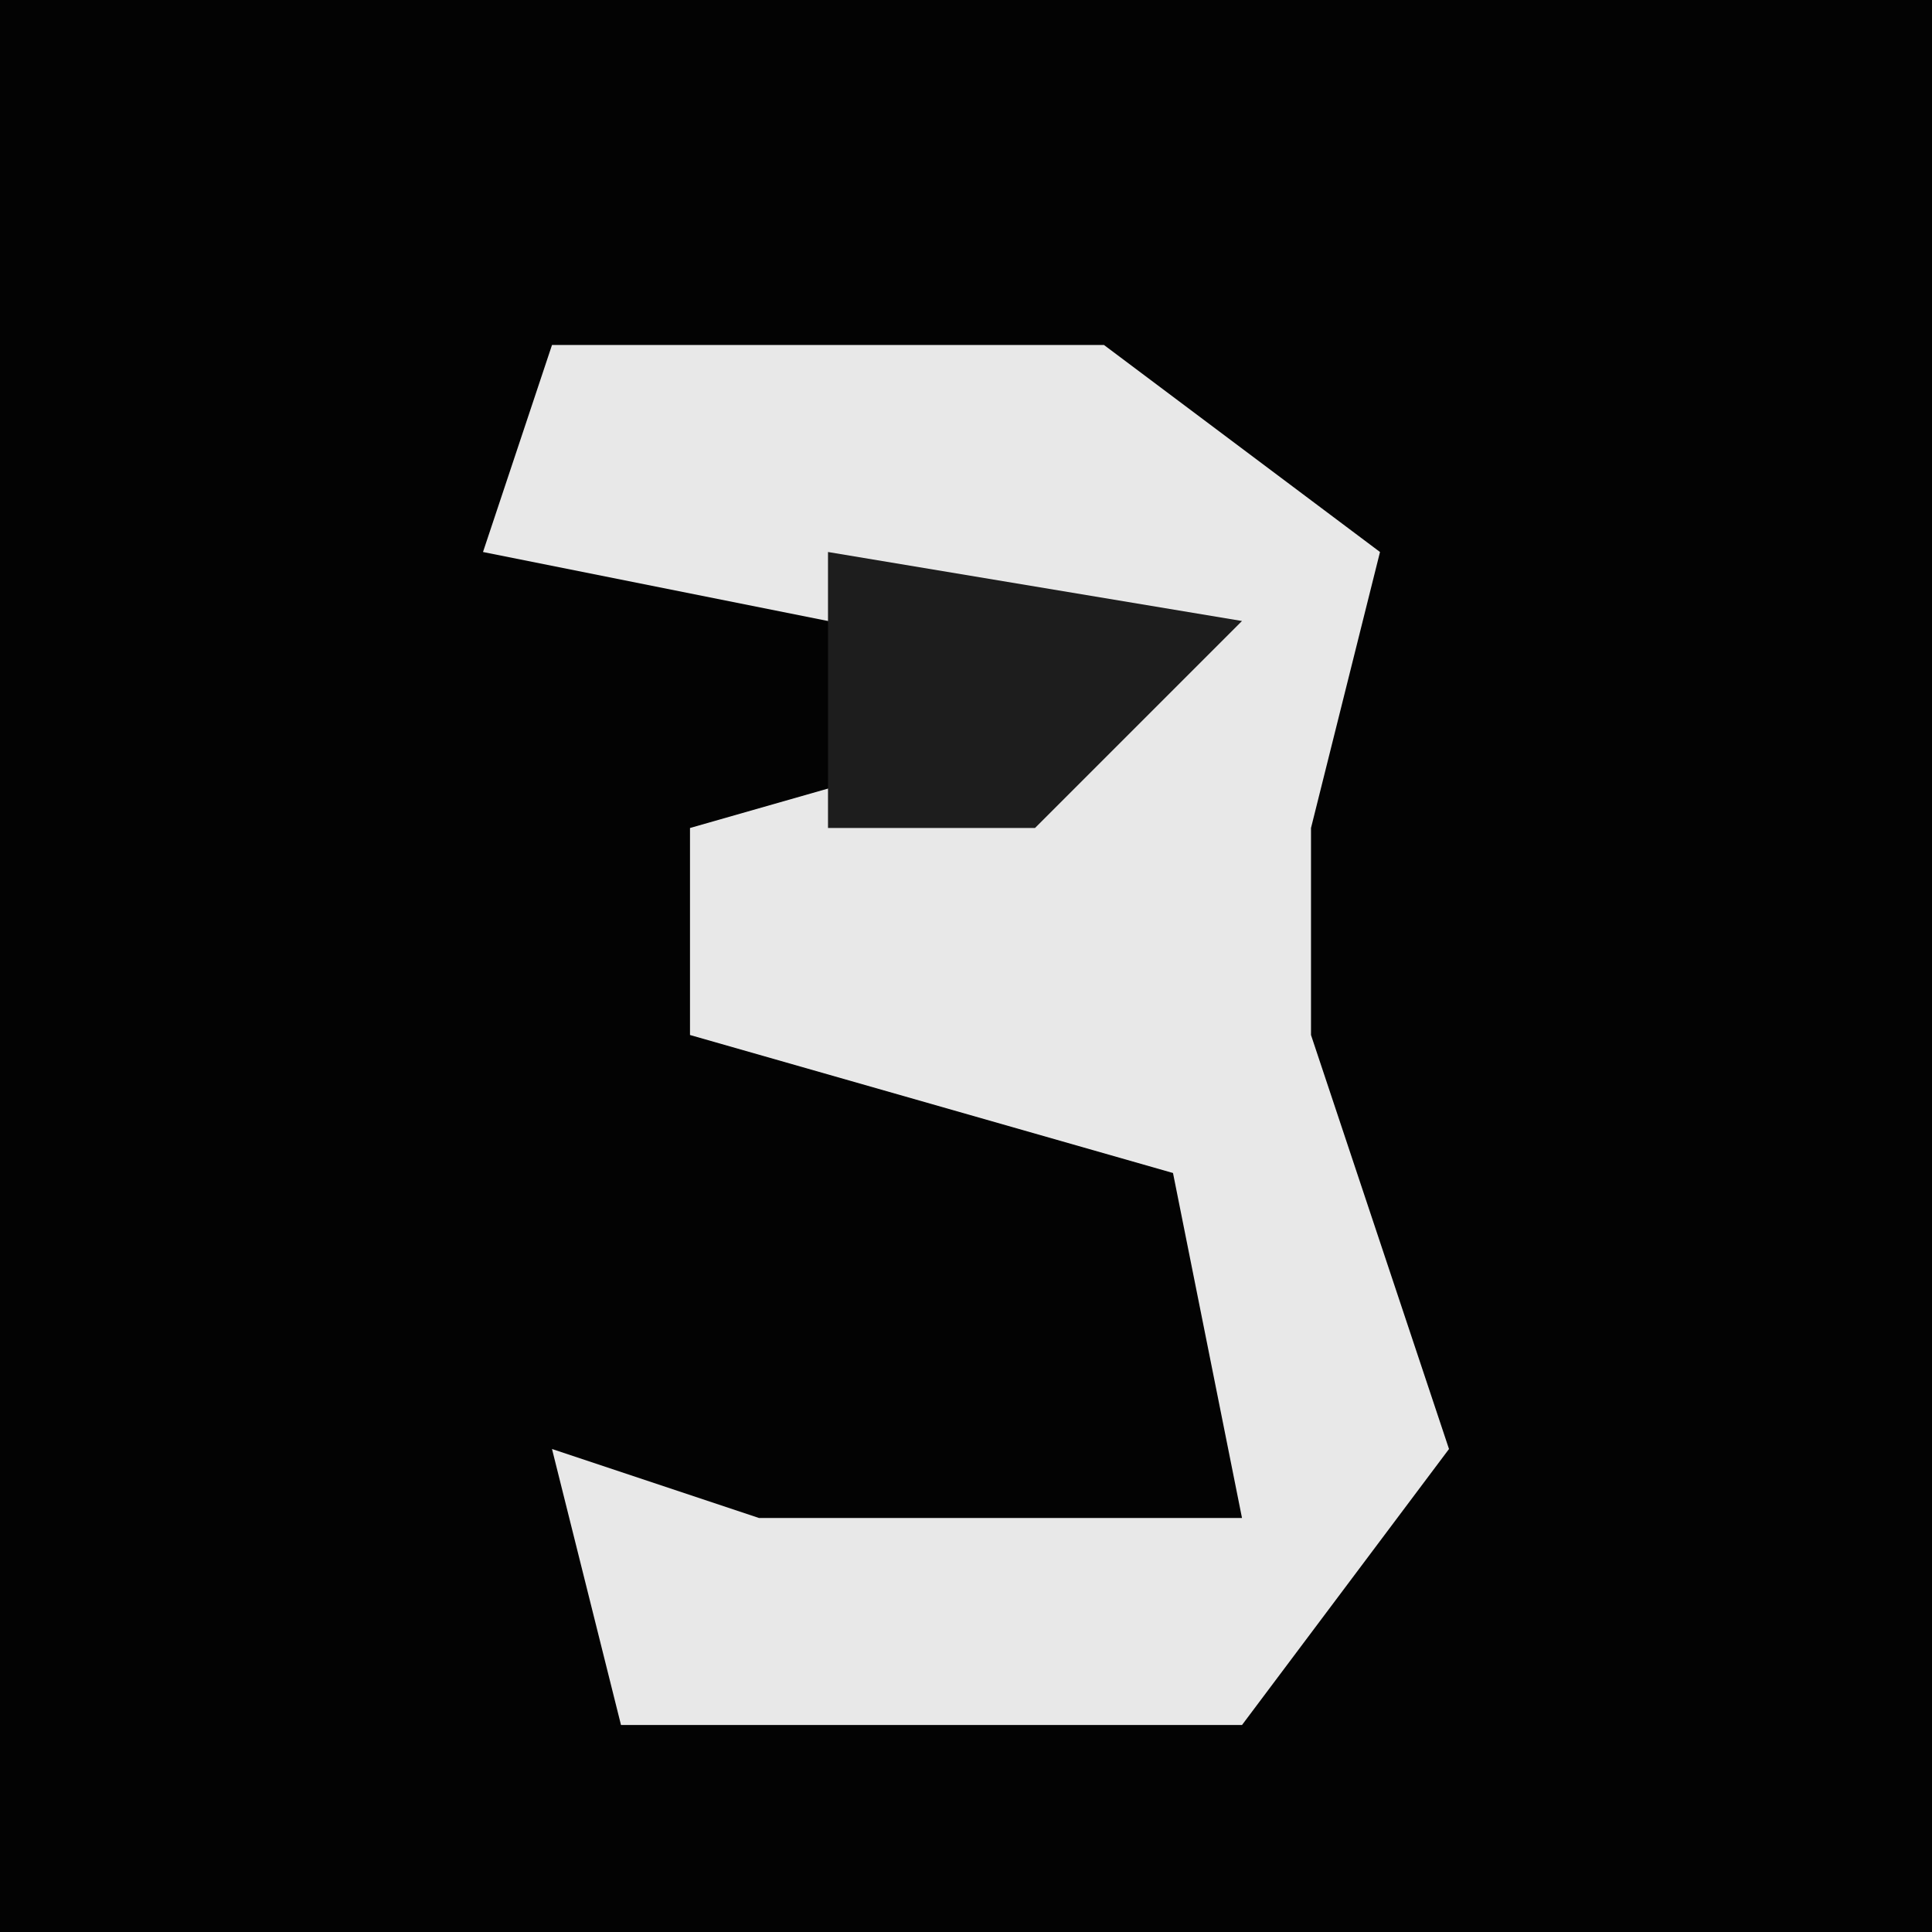 <?xml version="1.0" encoding="UTF-8"?>
<svg version="1.1" xmlns="http://www.w3.org/2000/svg" width="28" height="28">
<path d="M0,0 L28,0 L28,28 L0,28 Z " fill="#030303" transform="translate(0,0)"/>
<path d="M0,0 L8,0 L12,3 L11,7 L11,10 L13,16 L10,20 L1,20 L0,16 L3,17 L10,17 L9,12 L2,10 L2,7 L9,5 L4,4 L-1,3 Z " fill="#E8E8E8" transform="translate(8,5)"/>
<path d="M0,0 L6,1 L3,4 L0,4 Z " fill="#1D1D1D" transform="translate(12,8)"/>
</svg>
